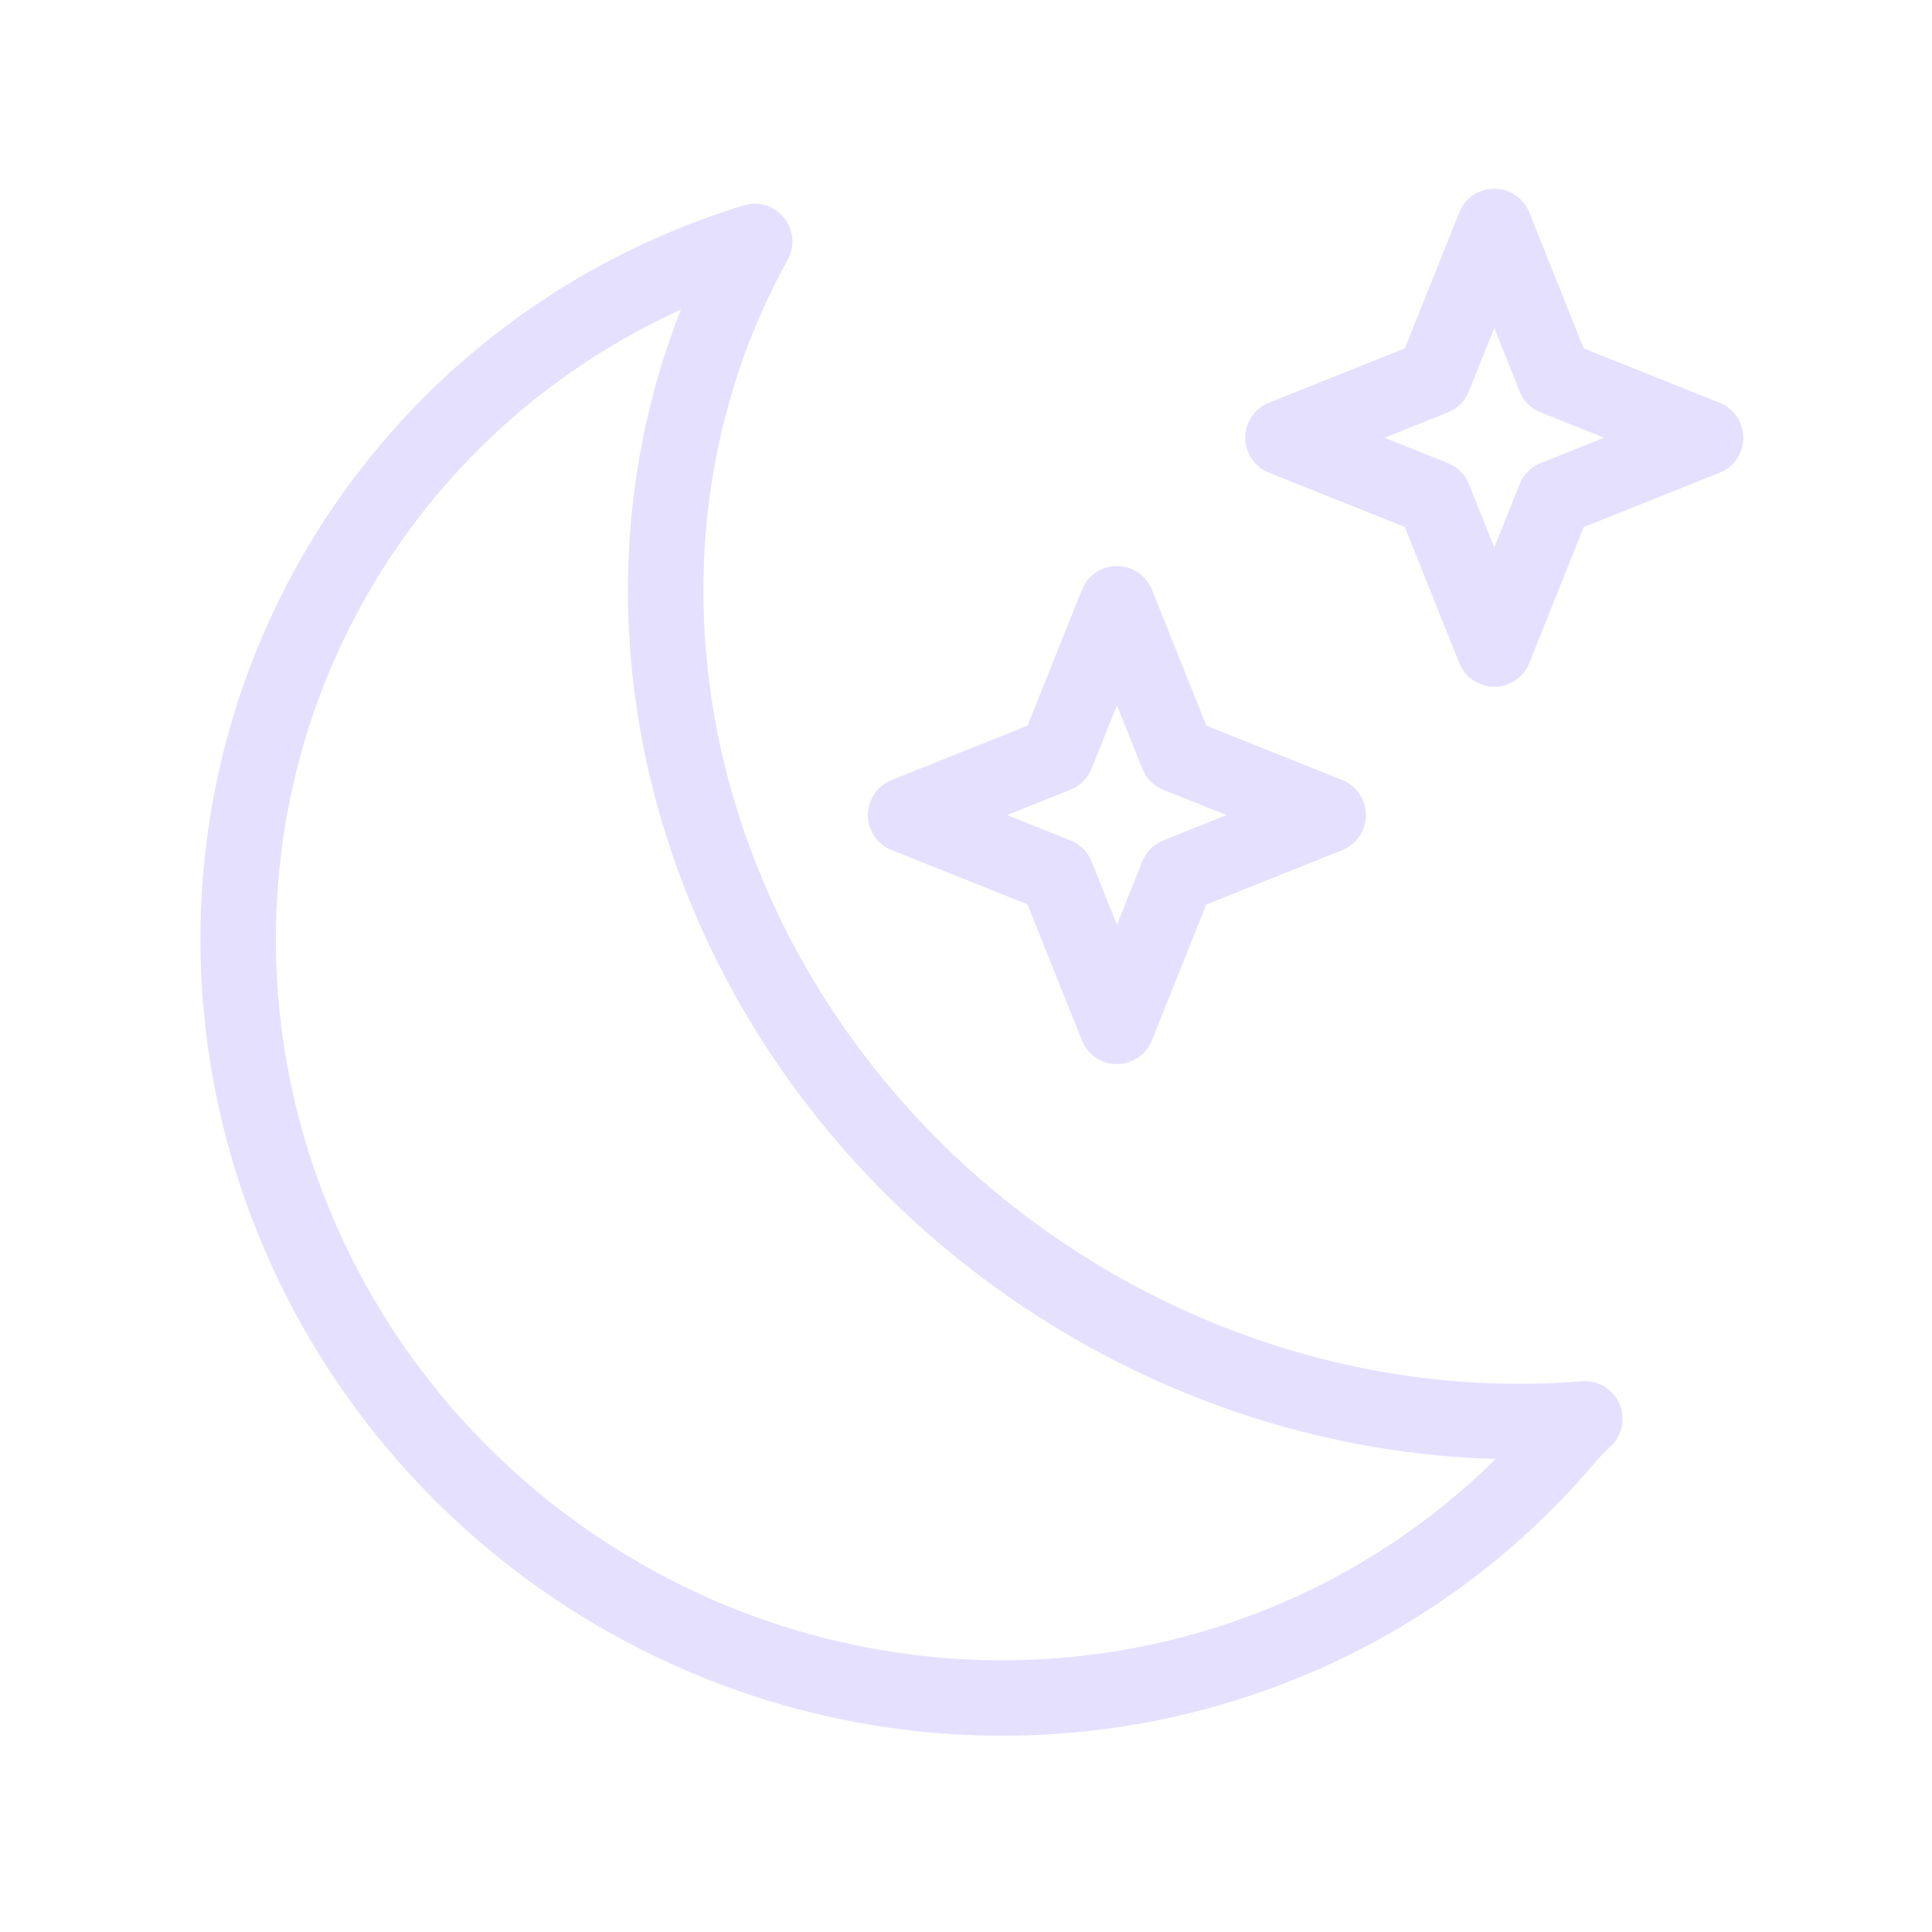 <svg xmlns="http://www.w3.org/2000/svg" viewBox="0 0 128 128" fill="none" stroke="#E6E0FF" stroke-width="5" stroke-linecap="round" stroke-linejoin="round"><symbol id="x" viewBox="0 0 128 128"><path d="m19 10 4 10 10 4-10 4-4 10-4-10-10-4 10-4z" /></symbol><use href="#x" x="55" y="30" /><use href="#x" x="80" y="5" /><path d="m104 95A50 49 35 1150 16a54 50 35 0055 78z" /></svg>